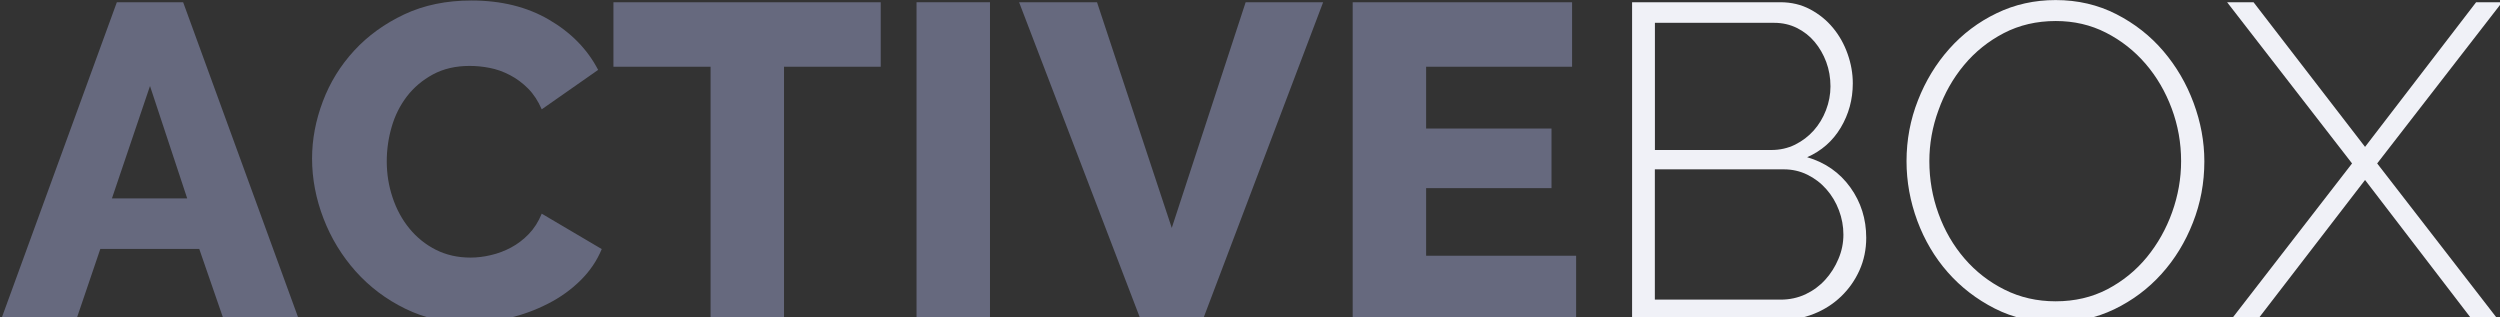 <?xml version="1.0" encoding="utf-8"?>
<!-- Generator: Adobe Illustrator 23.0.3, SVG Export Plug-In . SVG Version: 6.00 Build 0)  -->
<svg version="1.1" id="Слой_1" xmlns="http://www.w3.org/2000/svg" xmlns:xlink="http://www.w3.org/1999/xlink" x="0px" y="0px"
	 viewBox="0 0 402 51" style="enable-background:new 0 0 402 51;" xml:space="preserve">
<rect x="0" y="0" width="402" height="51" fill="#333333" stroke="none"/>
<style type="text/css">
	.st0{fill:#66697E;}
	.st1{fill:#F0F1F7;}
</style>
<g>
	<path class="st0" d="M18.79,0.36h10.66L48.1,51.48H36l-3.96-11.45H16.13l-3.89,11.45H0.14L18.79,0.36z M30.1,31.9l-5.98-18.07
		L18,31.9H30.1z"/>
	<path class="st0" d="M50.18,25.49c0-3.07,0.58-6.13,1.73-9.18c1.15-3.05,2.83-5.77,5.04-8.17c2.21-2.4,4.9-4.34,8.06-5.83
		c3.17-1.49,6.77-2.23,10.8-2.23c4.8,0,8.96,1.03,12.49,3.1c3.53,2.06,6.16,4.75,7.88,8.06l-9.07,6.34
		c-0.58-1.34-1.31-2.46-2.2-3.35c-0.89-0.89-1.86-1.61-2.92-2.16c-1.06-0.55-2.14-0.94-3.24-1.15c-1.1-0.22-2.18-0.32-3.24-0.32
		c-2.26,0-4.22,0.46-5.9,1.37c-1.68,0.91-3.07,2.09-4.18,3.53c-1.1,1.44-1.92,3.07-2.45,4.9c-0.53,1.82-0.79,3.67-0.79,5.54
		c0,2.02,0.31,3.96,0.94,5.83c0.62,1.87,1.52,3.53,2.7,4.97c1.18,1.44,2.59,2.58,4.25,3.42c1.66,0.84,3.52,1.26,5.58,1.26
		c1.06,0,2.15-0.13,3.28-0.4c1.13-0.26,2.21-0.67,3.24-1.22c1.03-0.55,1.98-1.27,2.84-2.16c0.86-0.89,1.56-1.98,2.09-3.28l9.65,5.69
		c-0.77,1.87-1.91,3.55-3.42,5.04c-1.51,1.49-3.25,2.74-5.22,3.74c-1.97,1.01-4.06,1.78-6.26,2.3c-2.21,0.53-4.37,0.79-6.48,0.79
		c-3.7,0-7.09-0.76-10.19-2.27c-3.1-1.51-5.76-3.52-7.99-6.01c-2.23-2.5-3.96-5.33-5.18-8.5C50.8,31.97,50.18,28.75,50.18,25.49z"/>
	<path class="st0" d="M141.62,10.73h-15.55v40.75h-11.81V10.73H98.64V0.36h42.98V10.73z"/>
	<path class="st0" d="M147.38,51.48V0.36h11.81v51.12H147.38z"/>
	<path class="st0" d="M176.4,0.36l12.02,36.29L200.3,0.36h12.46l-19.37,51.12h-9.94L163.87,0.36H176.4z"/>
	<path class="st0" d="M253.44,41.11v10.37h-35.93V0.36h35.28v10.37h-23.47v9.94h20.16v9.58h-20.16v10.87H253.44z"/>
	<path class="st1" d="M300.09,38.23c0,1.87-0.36,3.61-1.08,5.22c-0.72,1.61-1.71,3.01-2.95,4.21c-1.25,1.2-2.71,2.14-4.39,2.81
		c-1.68,0.67-3.46,1.01-5.33,1.01h-23.9V0.36h23.83c1.78,0,3.38,0.38,4.82,1.15c1.44,0.77,2.66,1.76,3.67,2.99
		c1.01,1.22,1.79,2.62,2.34,4.18c0.55,1.56,0.83,3.13,0.83,4.72c0,2.59-0.65,4.97-1.94,7.13s-3.1,3.74-5.4,4.75
		c2.93,0.86,5.24,2.48,6.95,4.86C299.24,32.51,300.09,35.21,300.09,38.23z M266.11,3.67v20.45h18.72c1.39,0,2.66-0.29,3.82-0.86
		c1.15-0.58,2.15-1.33,2.99-2.27s1.5-2.03,1.98-3.28c0.48-1.25,0.72-2.52,0.72-3.82c0-1.39-0.23-2.7-0.68-3.92
		c-0.46-1.22-1.08-2.3-1.87-3.24s-1.74-1.68-2.84-2.23c-1.11-0.55-2.33-0.83-3.67-0.83H266.11z M296.42,37.73
		c0-1.34-0.24-2.65-0.72-3.92c-0.48-1.27-1.15-2.4-2.02-3.38c-0.86-0.98-1.88-1.76-3.06-2.34c-1.18-0.58-2.44-0.86-3.78-0.86h-20.74
		v20.95h20.23c1.44,0,2.77-0.29,4-0.86c1.22-0.58,2.28-1.36,3.17-2.34c0.89-0.98,1.6-2.1,2.12-3.35
		C296.16,40.37,296.42,39.07,296.42,37.73z"/>
	<path class="st1" d="M330.48,51.84c-3.55,0-6.79-0.74-9.72-2.23c-2.93-1.49-5.45-3.43-7.56-5.83c-2.11-2.4-3.74-5.16-4.9-8.28
		c-1.15-3.12-1.73-6.31-1.73-9.58c0-3.41,0.61-6.67,1.84-9.79c1.22-3.12,2.9-5.88,5.04-8.28c2.14-2.4,4.67-4.31,7.6-5.72
		c2.93-1.42,6.1-2.12,9.5-2.12c3.55,0,6.8,0.76,9.76,2.27c2.95,1.51,5.47,3.49,7.56,5.94c2.09,2.45,3.71,5.22,4.86,8.32
		c1.15,3.1,1.73,6.23,1.73,9.4c0,3.46-0.61,6.74-1.84,9.86c-1.22,3.12-2.9,5.87-5.04,8.24c-2.14,2.38-4.67,4.27-7.6,5.69
		C337.05,51.13,333.88,51.84,330.48,51.84z M310.24,25.92c0,2.93,0.49,5.75,1.48,8.46c0.98,2.71,2.38,5.11,4.18,7.2
		s3.95,3.76,6.44,5c2.5,1.25,5.23,1.87,8.21,1.87c3.07,0,5.84-0.65,8.32-1.94c2.47-1.3,4.58-3.01,6.34-5.15
		c1.75-2.14,3.11-4.55,4.07-7.24c0.96-2.69,1.44-5.42,1.44-8.21c0-2.93-0.5-5.75-1.51-8.46c-1.01-2.71-2.41-5.11-4.21-7.2
		c-1.8-2.09-3.92-3.75-6.37-5c-2.45-1.25-5.14-1.87-8.06-1.87c-3.07,0-5.86,0.65-8.35,1.94c-2.5,1.3-4.63,3.01-6.41,5.15
		c-1.78,2.14-3.14,4.55-4.1,7.24C310.72,20.4,310.24,23.14,310.24,25.92z"/>
	<path class="st1" d="M362.37,0.36l17.93,23.26l17.86-23.26h4.18l-20.09,25.92l19.51,25.2h-4.18L380.3,28.94l-17.35,22.54h-4.25
		l19.51-25.2L358.12,0.36H362.37z"/>
</g>
</svg>
